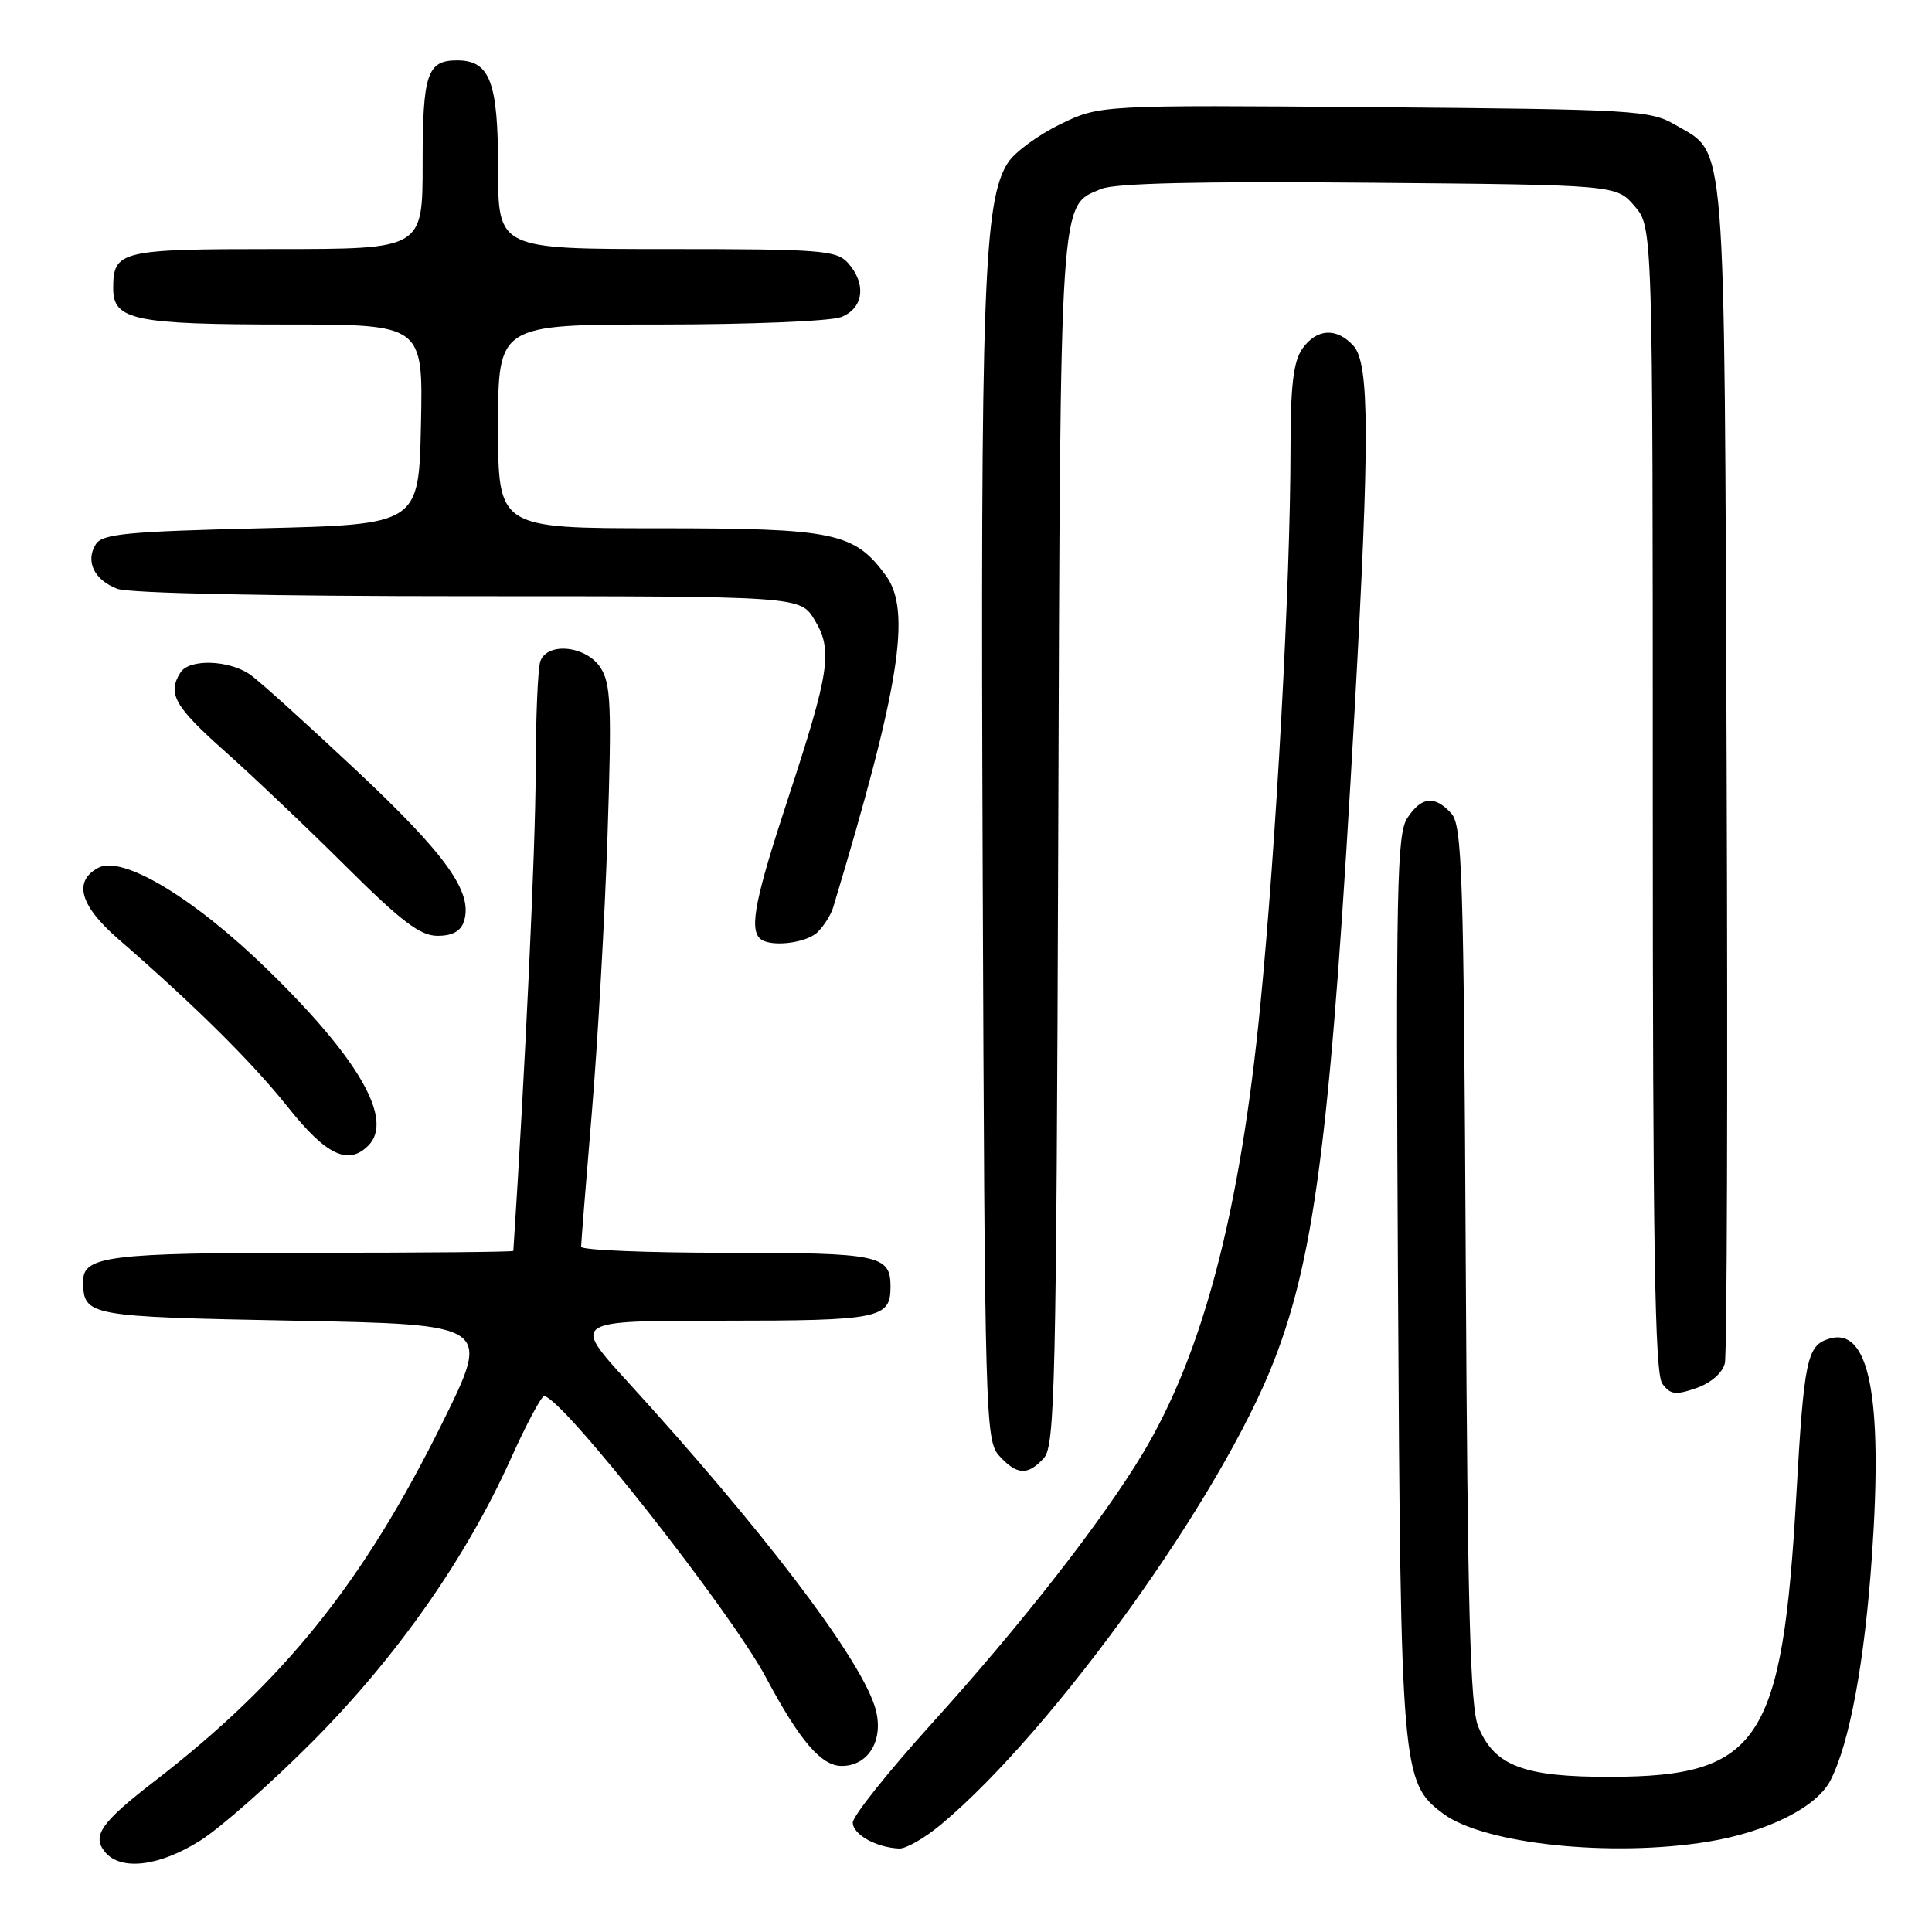 <?xml version="1.0" encoding="UTF-8" standalone="no"?>
<!DOCTYPE svg PUBLIC "-//W3C//DTD SVG 1.1//EN" "http://www.w3.org/Graphics/SVG/1.1/DTD/svg11.dtd" >
<svg xmlns="http://www.w3.org/2000/svg" xmlns:xlink="http://www.w3.org/1999/xlink" version="1.1" viewBox="0 0 256 256">
 <g >
 <path fill="currentColor"
d=" M 26.55 243.88 C 29.27 242.16 36.02 236.20 41.55 230.63 C 52.67 219.42 61.76 206.43 67.67 193.32 C 69.73 188.74 71.73 185.00 72.10 185.00 C 74.37 185.00 96.79 213.44 101.52 222.32 C 105.97 230.67 108.83 234.00 111.53 234.00 C 115.27 234.00 117.31 230.20 115.85 225.92 C 113.53 219.09 100.87 202.49 83.14 183.06 C 75.79 175.00 75.79 175.00 95.69 175.00 C 116.59 175.00 118.00 174.71 118.00 170.50 C 118.00 166.30 116.55 166.00 96.30 166.00 C 85.68 166.00 77.00 165.64 77.00 165.20 C 77.00 164.77 77.64 156.78 78.42 147.45 C 79.20 138.13 80.14 121.59 80.50 110.70 C 81.07 93.47 80.95 90.58 79.56 88.45 C 77.68 85.59 72.59 85.03 71.61 87.58 C 71.27 88.45 70.99 95.09 70.98 102.33 C 70.96 112.28 69.55 142.54 68.02 165.75 C 68.01 165.89 56.05 166.00 41.43 166.00 C 14.41 166.00 10.99 166.43 11.02 169.79 C 11.06 174.39 11.49 174.47 38.99 175.00 C 65.06 175.50 65.06 175.50 58.63 188.50 C 48.14 209.69 37.64 222.77 20.50 236.00 C 13.36 241.51 12.14 243.26 13.93 245.42 C 16.02 247.93 21.12 247.31 26.55 243.88 Z  M 124.70 241.75 C 139.64 229.26 161.92 198.20 168.87 180.17 C 174.35 165.98 176.41 149.20 179.50 94.00 C 181.50 58.13 181.47 48.18 179.35 45.83 C 177.12 43.37 174.45 43.52 172.56 46.22 C 171.38 47.91 171.00 51.11 171.00 59.47 C 170.99 77.14 169.11 111.86 166.97 133.50 C 164.30 160.63 159.39 179.30 151.44 192.56 C 146.06 201.52 135.35 215.24 123.56 228.27 C 117.75 234.69 113.00 240.64 113.00 241.50 C 113.00 243.08 116.12 244.82 119.16 244.94 C 120.07 244.97 122.56 243.54 124.70 241.75 Z  M 226.36 244.03 C 234.16 242.75 240.70 239.48 242.53 235.94 C 245.08 231.01 247.08 220.20 248.05 206.10 C 249.51 184.90 247.67 175.70 242.30 177.41 C 239.44 178.31 239.04 180.24 238.03 198.00 C 236.18 230.77 233.15 235.38 213.50 235.44 C 201.91 235.48 198.02 234.01 195.87 228.78 C 194.81 226.19 194.46 213.31 194.22 167.54 C 193.95 115.83 193.75 109.38 192.31 107.79 C 190.11 105.36 188.35 105.54 186.48 108.39 C 185.09 110.51 184.95 117.56 185.24 170.14 C 185.60 234.81 185.72 236.21 191.24 240.33 C 196.62 244.35 213.53 246.13 226.36 244.03 Z  M 138.32 193.20 C 139.78 191.58 139.97 183.63 140.22 111.45 C 140.52 24.86 140.36 27.34 145.93 25.03 C 147.76 24.27 159.06 24.01 181.39 24.21 C 214.18 24.50 214.18 24.50 216.59 27.31 C 219.00 30.11 219.00 30.11 219.00 105.86 C 219.00 165.20 219.27 181.99 220.26 183.34 C 221.33 184.80 222.01 184.89 224.77 183.93 C 226.70 183.26 228.23 181.93 228.55 180.65 C 228.84 179.47 228.95 143.85 228.79 101.50 C 228.47 16.36 228.80 20.54 222.00 16.55 C 218.67 14.60 216.70 14.49 182.11 14.20 C 145.71 13.91 145.71 13.91 140.45 16.48 C 137.56 17.89 134.47 20.16 133.58 21.52 C 130.34 26.47 129.91 38.28 130.21 115.15 C 130.49 187.91 130.57 190.87 132.40 192.90 C 134.74 195.47 136.19 195.55 138.32 193.20 Z  M 48.80 151.80 C 52.22 148.38 47.59 140.30 35.42 128.45 C 25.67 118.96 16.22 113.28 13.02 114.99 C 9.68 116.78 10.59 120.01 15.68 124.43 C 25.86 133.27 33.44 140.78 38.19 146.75 C 43.23 153.08 46.14 154.46 48.80 151.80 Z  M 108.36 123.49 C 109.19 122.67 110.11 121.20 110.40 120.24 C 119.21 91.04 120.81 80.94 117.39 76.27 C 113.19 70.54 110.59 70.00 87.25 70.00 C 66.00 70.00 66.00 70.00 66.00 56.50 C 66.00 43.00 66.00 43.00 87.43 43.00 C 99.22 43.00 110.02 42.56 111.43 42.02 C 114.44 40.88 114.85 37.60 112.35 34.83 C 110.84 33.16 108.72 33.00 88.35 33.00 C 66.00 33.00 66.00 33.00 66.00 22.33 C 66.00 10.81 64.93 8.00 60.55 8.00 C 56.60 8.00 56.00 9.80 56.00 21.70 C 56.00 33.00 56.00 33.00 36.70 33.00 C 15.89 33.00 15.00 33.21 15.00 38.22 C 15.00 42.42 17.79 43.00 38.09 43.00 C 56.06 43.00 56.06 43.00 55.78 56.25 C 55.50 69.50 55.50 69.50 34.61 70.00 C 16.82 70.43 13.56 70.74 12.70 72.11 C 11.28 74.37 12.48 76.85 15.54 78.02 C 17.10 78.61 35.65 79.00 62.08 79.00 C 106.03 79.00 106.03 79.00 107.93 82.13 C 110.38 86.15 109.96 88.93 104.40 105.87 C 100.12 118.87 99.29 122.96 100.67 124.33 C 101.89 125.56 106.84 125.02 108.36 123.49 Z  M 61.48 122.07 C 62.69 118.25 59.18 113.32 47.31 102.17 C 40.73 95.99 34.37 90.24 33.16 89.40 C 30.37 87.44 25.08 87.27 23.92 89.10 C 22.15 91.89 23.11 93.60 29.74 99.50 C 33.45 102.80 40.67 109.66 45.79 114.75 C 53.21 122.13 55.68 124.00 57.98 124.00 C 59.95 124.00 61.06 123.39 61.48 122.07 Z "/>
</g>
</svg>
